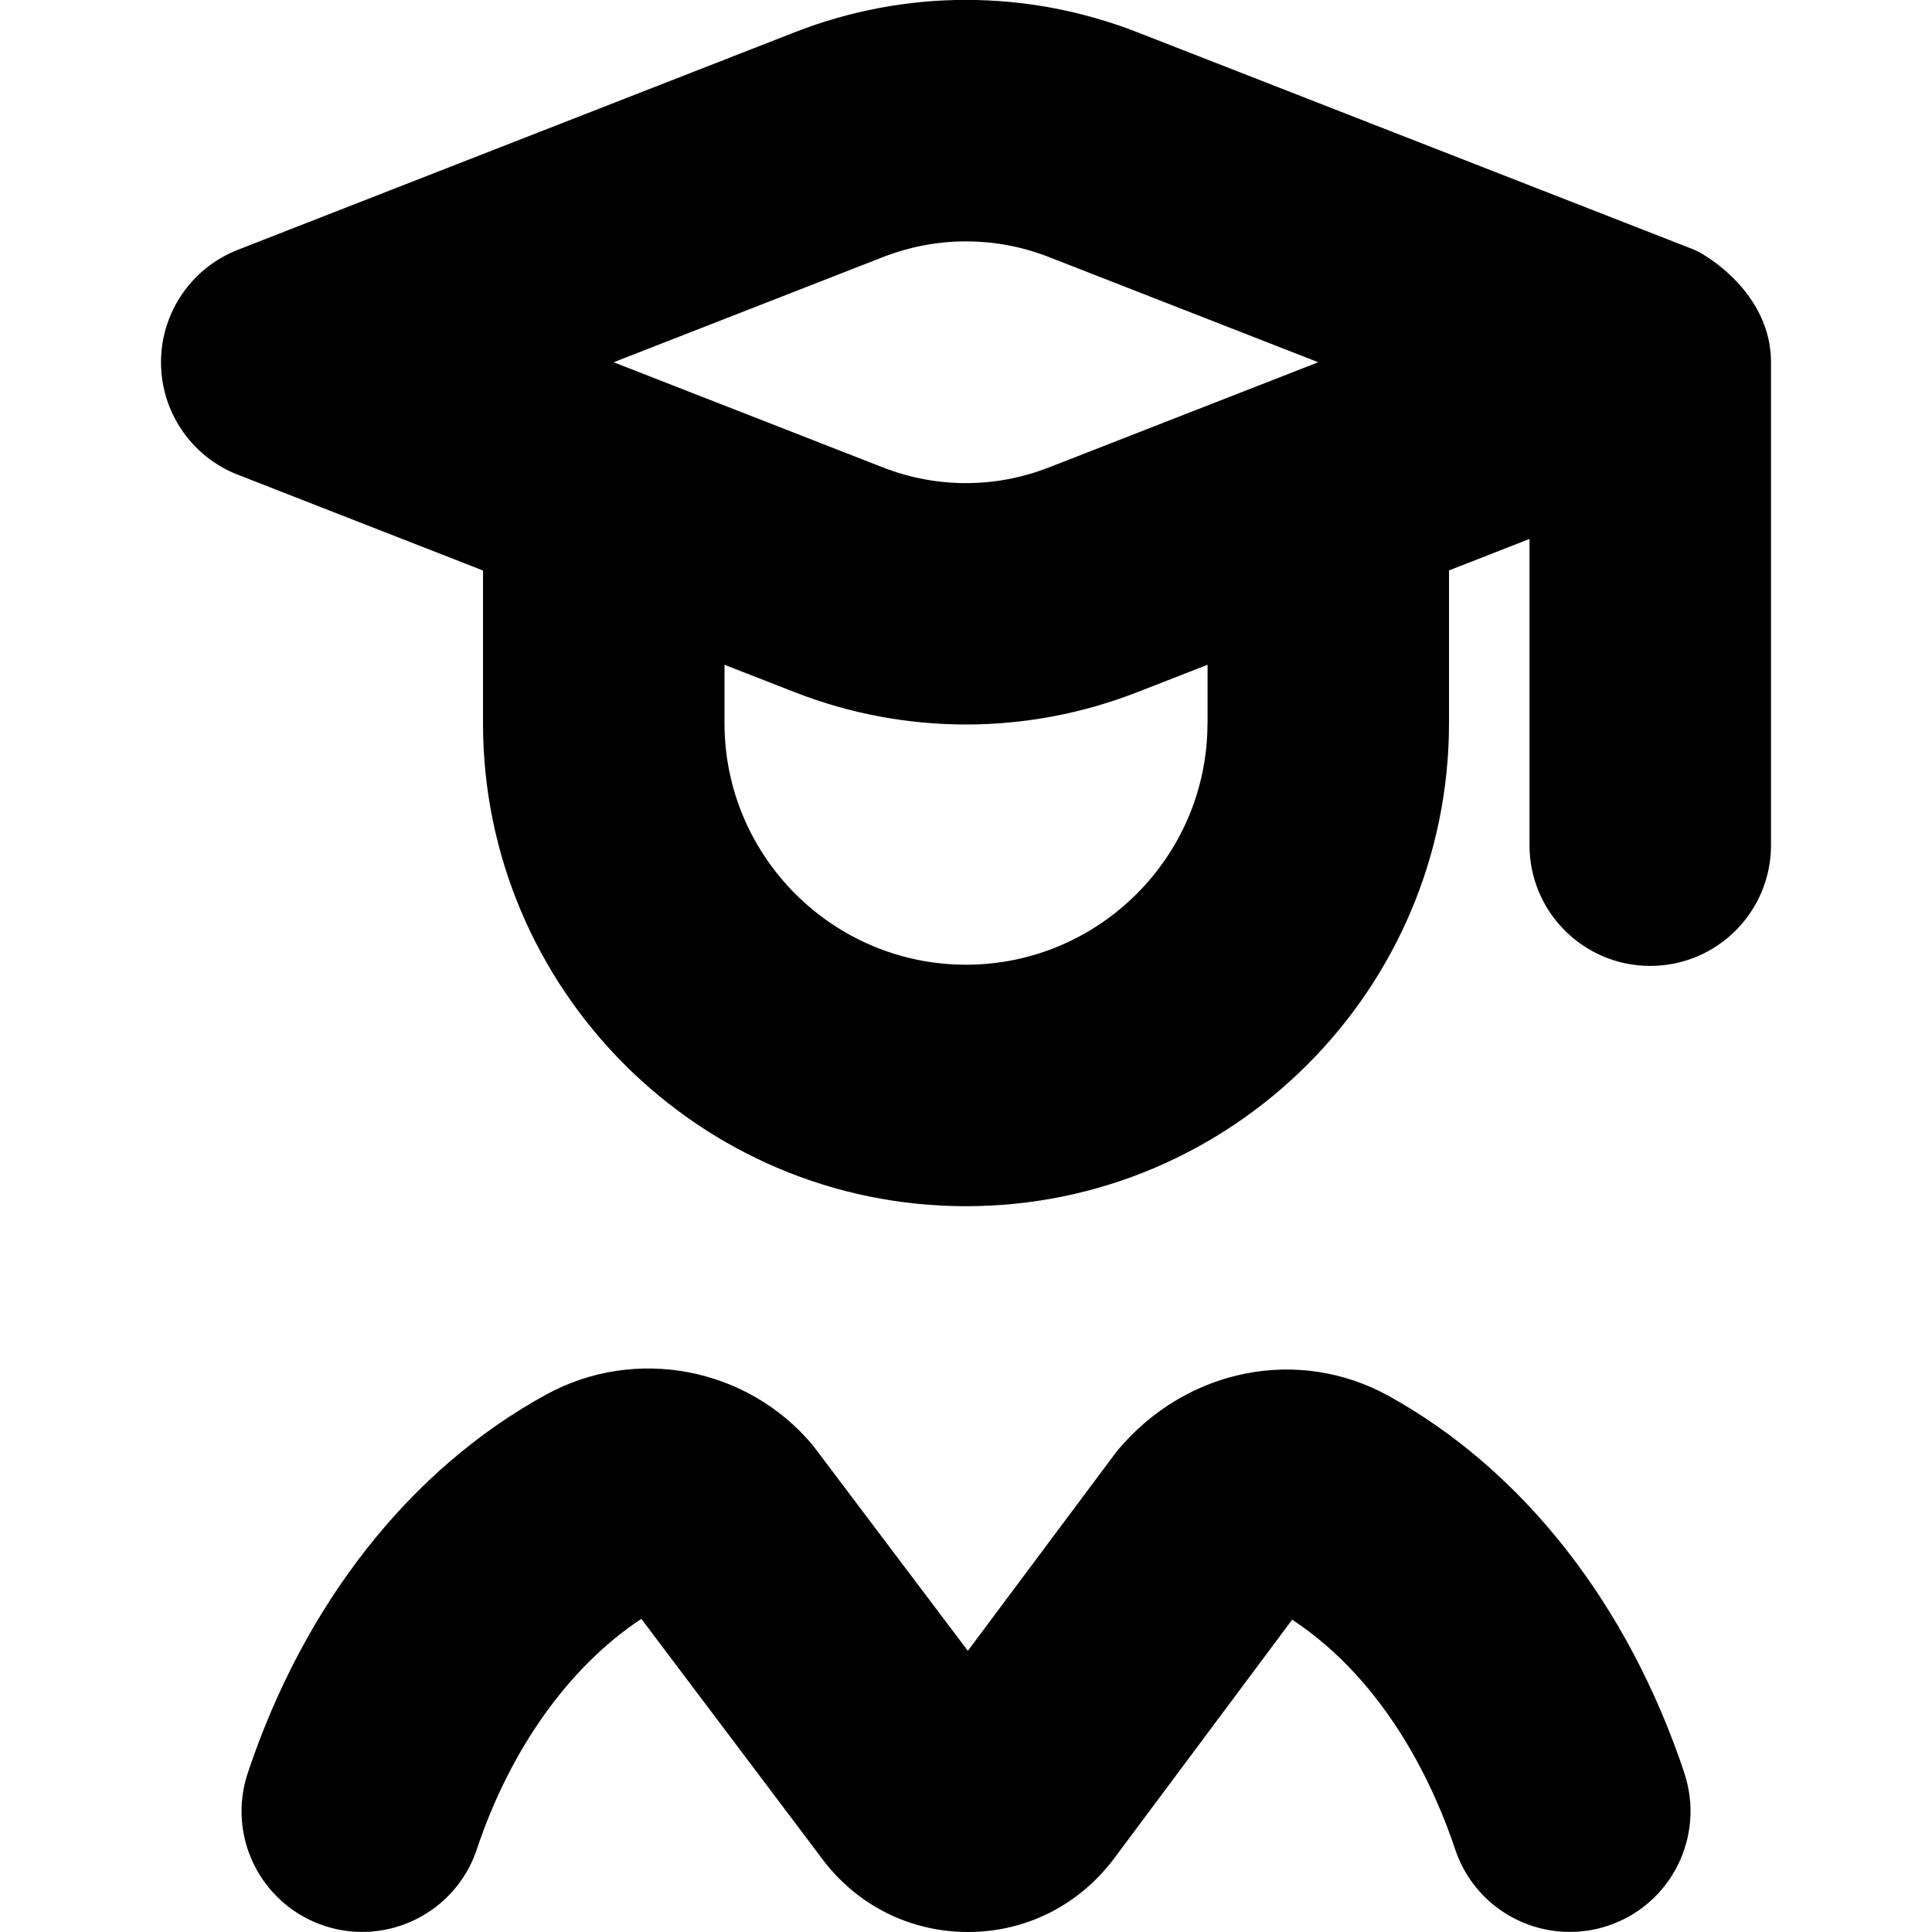 <?xml version="1.0" encoding="UTF-8"?>
<svg xmlns="http://www.w3.org/2000/svg" id="Layer_1" data-name="Layer 1" viewBox="0 0 24 24">
  <path d="m21.059,3.11s-.008-.006-.013-.008L14.127.4c-1.373-.535-2.883-.535-4.253,0L2.955,3.103c-.576.225-.955.779-.955,1.397s.379,1.173.954,1.397l3.046,1.19v1.897c0,3.309,2.691,6,6,6s6-2.691,6-6v-1.898l1-.391v3.804c0,.828.671,1.5,1.5,1.5s1.5-.672,1.5-1.5v-6c0-.859-.817-1.34-.941-1.39Zm-10.094.085c.668-.262,1.403-.262,2.07,0l3.341,1.305-3.342,1.305c-.667.262-1.403.262-2.07,0l-3.341-1.305,3.342-1.305Zm4.035,5.789c0,1.654-1.346,3-3,3s-3-1.346-3-3v-.726l.873.341c.686.268,1.406.401,2.127.401s1.441-.134,2.126-.401l.875-.341v.726Zm5.923,13.041c.262.786-.163,1.636-.948,1.897-.157.053-.317.077-.475.077-.628,0-1.213-.396-1.423-1.025-.25-.749-.836-2.07-2.025-2.854l-2.22,2.977c-.438.577-1.094.903-1.807.903s-1.37-.326-1.801-.895l-2.257-2.995c-.892.589-1.628,1.615-2.044,2.864-.262.785-1.113,1.21-1.897.948-.786-.262-1.21-1.111-.948-1.897.702-2.105,2.017-3.774,3.701-4.698,1.109-.611,2.506-.346,3.319.628l1.925,2.552,1.851-2.479c.864-1.04,2.263-1.302,3.375-.688,1.67.923,2.975,2.587,3.675,4.685Z"/>
</svg>
